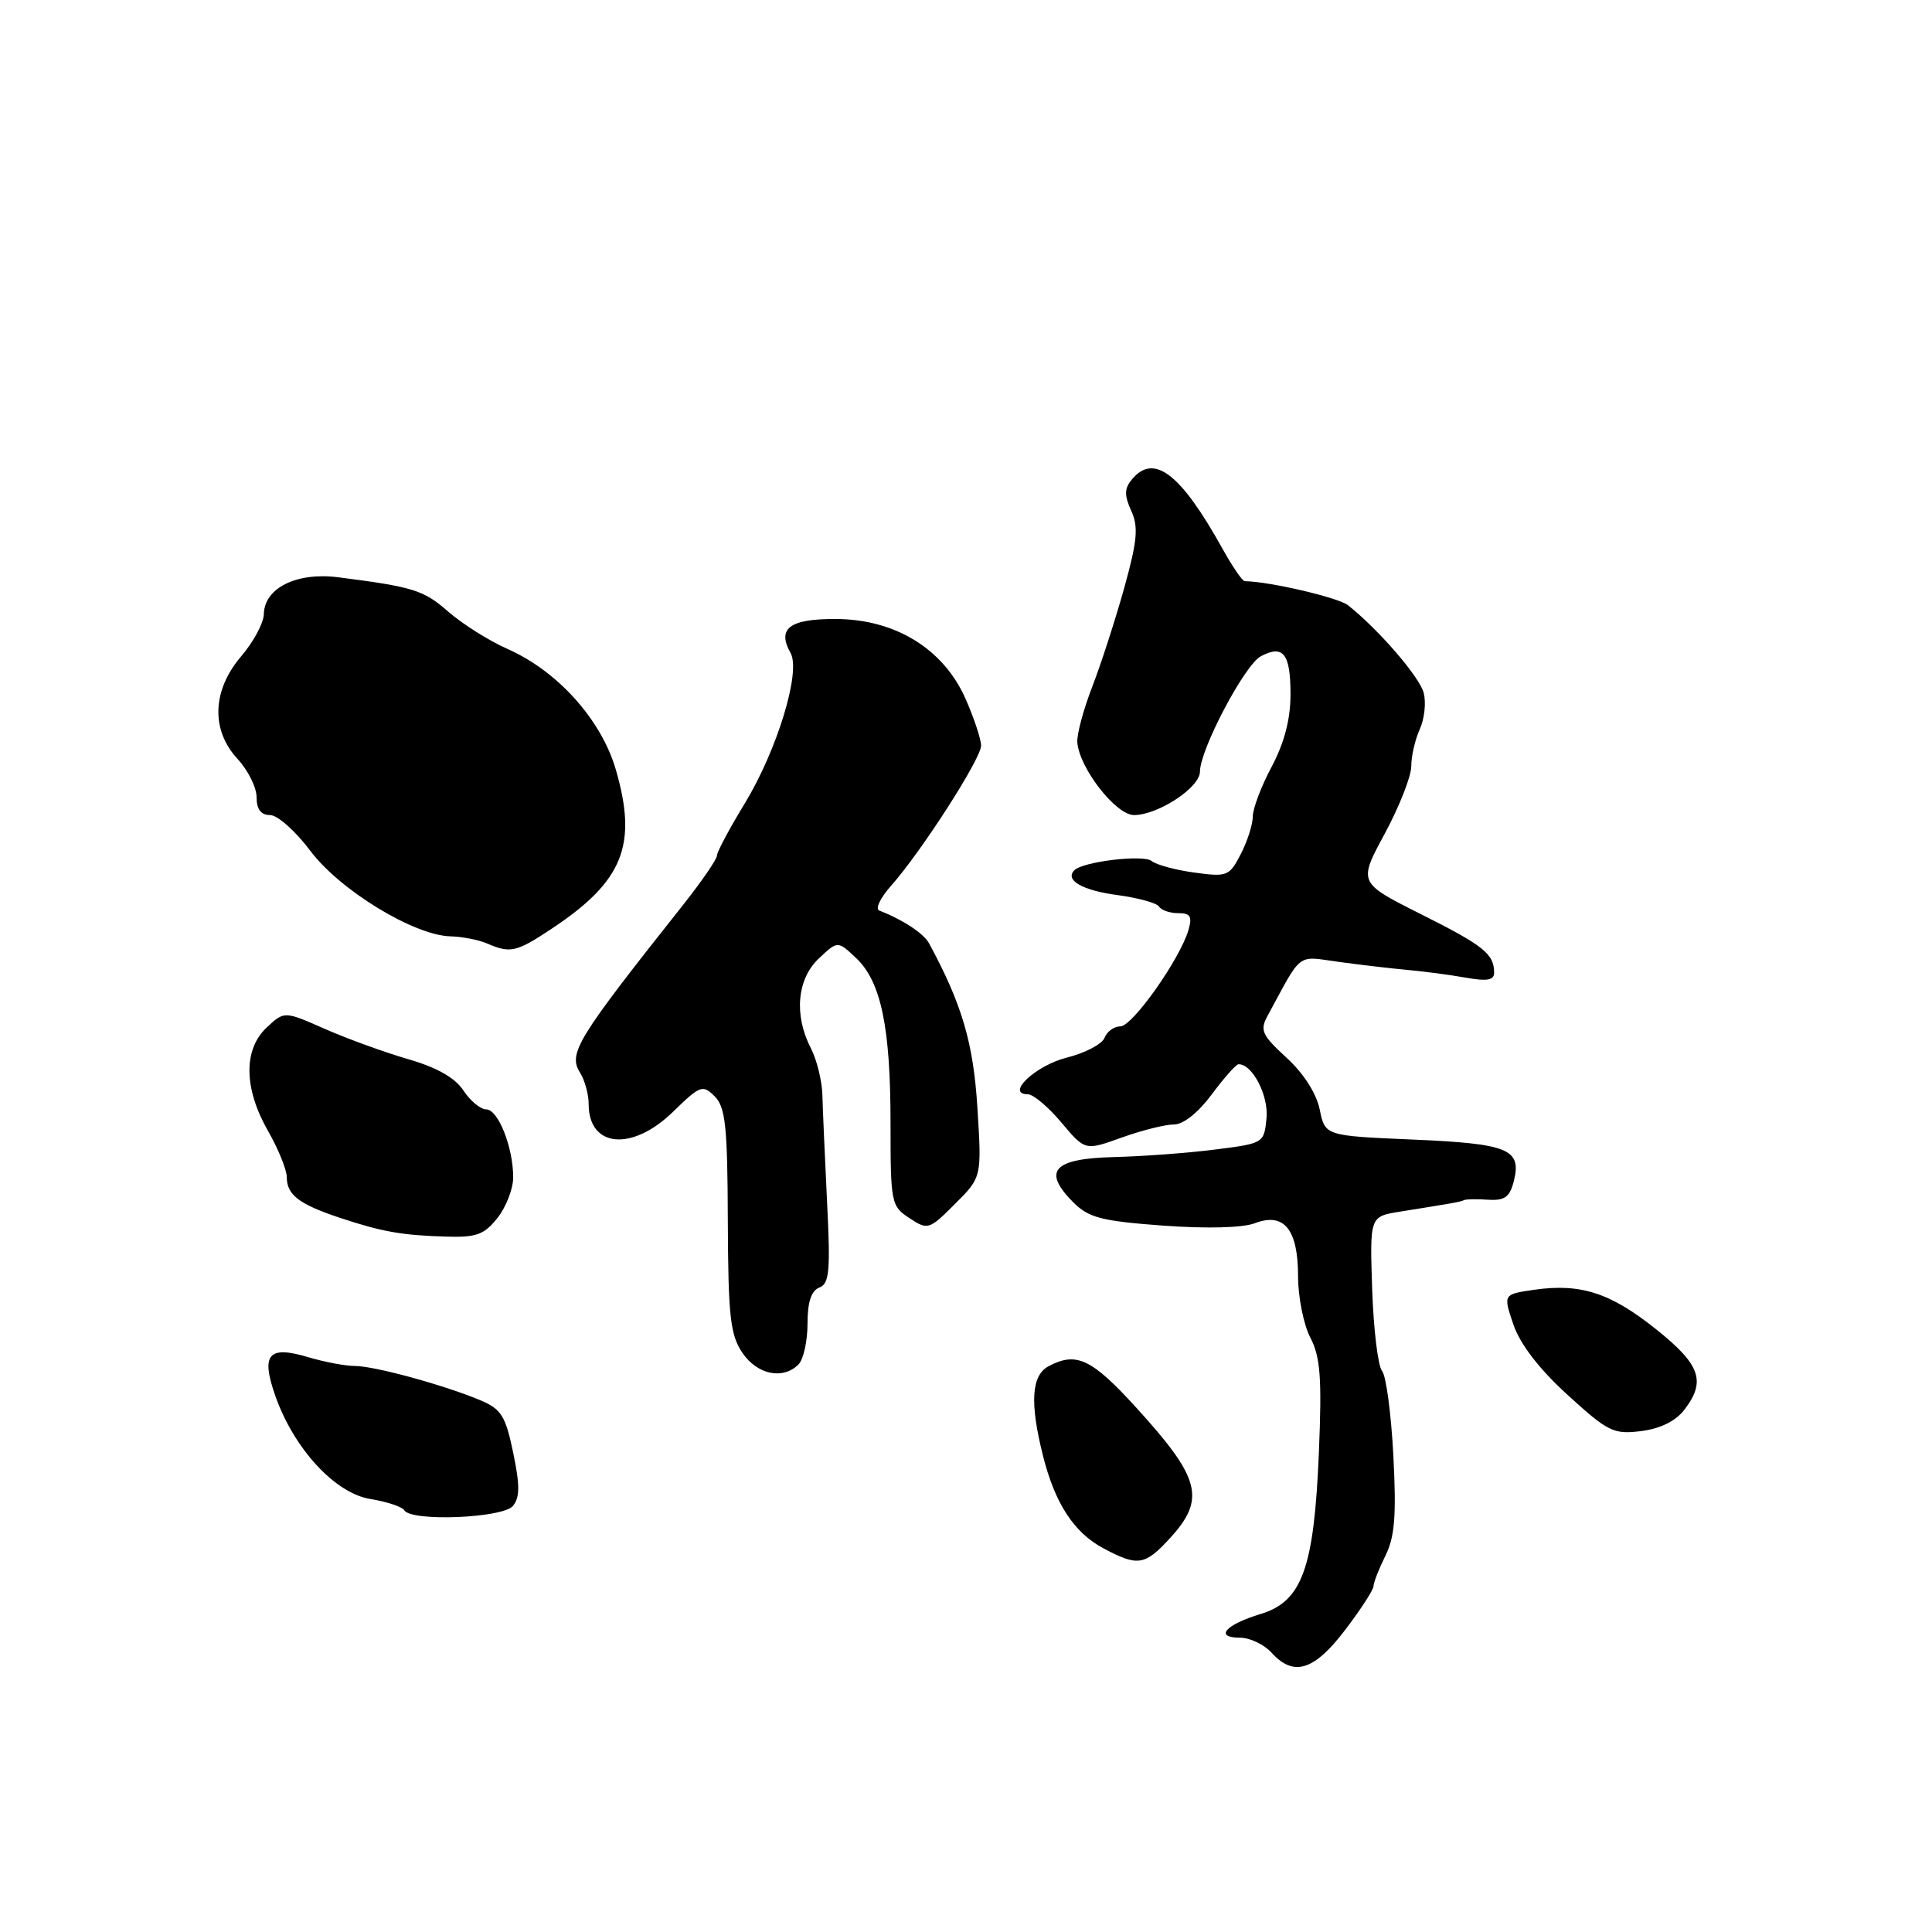 <?xml version="1.0" encoding="UTF-8" standalone="no"?>
<!DOCTYPE svg PUBLIC "-//W3C//DTD SVG 1.1//EN" "http://www.w3.org/Graphics/SVG/1.1/DTD/svg11.dtd" >
<svg xmlns="http://www.w3.org/2000/svg" xmlns:xlink="http://www.w3.org/1999/xlink" version="1.1" viewBox="0 0 256 256">
 <g >
 <path fill="currentColor"
d=" M 178.25 215.96 C 180.31 213.25 182.00 210.65 182.00 210.17 C 182.00 209.70 182.71 207.89 183.57 206.15 C 184.81 203.67 185.04 200.87 184.63 192.92 C 184.34 187.37 183.67 182.30 183.13 181.66 C 182.59 181.01 182.00 176.14 181.82 170.83 C 181.50 161.19 181.50 161.19 185.50 160.55 C 192.76 159.39 193.50 159.26 194.00 159.02 C 194.28 158.89 195.72 158.87 197.21 158.97 C 199.38 159.11 200.06 158.61 200.59 156.50 C 201.65 152.27 199.89 151.54 187.24 151.00 C 175.58 150.50 175.58 150.50 174.87 147.02 C 174.43 144.87 172.74 142.23 170.47 140.15 C 167.23 137.18 166.92 136.51 167.94 134.64 C 172.61 126.02 171.74 126.68 177.36 127.45 C 180.19 127.84 184.30 128.32 186.50 128.52 C 188.70 128.72 192.19 129.18 194.25 129.55 C 197.08 130.05 198.00 129.88 197.98 128.86 C 197.96 126.39 196.58 125.29 188.24 121.11 C 179.97 116.96 179.97 116.96 183.49 110.46 C 185.42 106.88 187.00 102.86 187.00 101.52 C 187.00 100.19 187.51 97.98 188.13 96.62 C 188.75 95.26 188.98 93.10 188.65 91.82 C 188.11 89.70 182.68 83.42 178.61 80.19 C 177.33 79.18 168.16 77.04 164.93 77.01 C 164.62 77.00 163.31 75.09 162.01 72.75 C 156.44 62.72 152.90 60.00 149.98 63.53 C 148.98 64.73 148.96 65.62 149.89 67.67 C 150.87 69.81 150.71 71.62 148.97 77.89 C 147.80 82.07 145.90 87.97 144.73 90.99 C 143.56 94.01 142.67 97.33 142.75 98.36 C 143.01 101.78 147.86 108.00 150.26 108.00 C 153.46 107.99 159.00 104.35 159.00 102.25 C 159.00 99.33 164.91 88.12 167.05 86.97 C 170.04 85.37 171.00 86.60 171.00 92.01 C 171.00 95.30 170.18 98.43 168.50 101.60 C 167.12 104.18 166.00 107.15 166.00 108.20 C 166.00 109.24 165.28 111.48 164.41 113.17 C 162.90 116.10 162.60 116.22 158.26 115.62 C 155.75 115.28 153.21 114.59 152.60 114.09 C 151.53 113.20 143.51 114.16 142.36 115.31 C 141.05 116.62 143.42 117.99 148.06 118.60 C 150.80 118.97 153.29 119.65 153.58 120.13 C 153.88 120.61 155.02 121.00 156.13 121.00 C 157.74 121.00 158.00 121.44 157.47 123.25 C 156.34 127.11 150.05 136.00 148.46 136.00 C 147.62 136.00 146.68 136.68 146.36 137.51 C 146.04 138.35 143.79 139.53 141.35 140.14 C 137.20 141.19 133.17 145.00 136.21 145.00 C 136.92 145.00 138.91 146.68 140.64 148.74 C 143.78 152.48 143.78 152.48 148.64 150.73 C 151.31 149.77 154.43 148.99 155.56 149.00 C 156.80 149.00 158.78 147.42 160.56 145.02 C 162.18 142.84 163.77 141.04 164.10 141.02 C 165.92 140.95 168.11 145.14 167.82 148.16 C 167.50 151.47 167.45 151.51 161.00 152.32 C 157.43 152.78 151.36 153.23 147.52 153.32 C 139.53 153.53 138.08 155.17 142.23 159.33 C 144.27 161.36 145.97 161.80 154.12 162.40 C 159.89 162.82 164.67 162.70 166.28 162.08 C 170.15 160.61 172.00 162.89 172.00 169.12 C 172.00 171.86 172.73 175.52 173.63 177.25 C 174.96 179.82 175.17 182.57 174.76 192.45 C 174.12 207.85 172.54 212.22 166.99 213.88 C 162.38 215.27 160.87 217.00 164.29 217.00 C 165.61 217.00 167.50 217.90 168.50 219.00 C 171.41 222.22 174.13 221.38 178.25 215.96 Z  M 155.06 203.78 C 159.79 198.60 159.08 195.87 150.55 186.51 C 144.64 180.02 142.61 179.07 138.93 181.04 C 136.67 182.25 136.44 185.87 138.18 192.81 C 139.77 199.20 142.30 203.08 146.21 205.16 C 150.78 207.60 151.70 207.45 155.06 203.78 Z  M 67.96 199.55 C 68.89 198.43 68.90 196.82 68.00 192.49 C 66.99 187.62 66.42 186.71 63.67 185.55 C 58.90 183.54 49.62 181.00 47.03 181.00 C 45.77 181.00 42.98 180.47 40.83 179.83 C 35.55 178.25 34.54 179.44 36.49 184.98 C 38.96 191.99 44.41 197.88 49.09 198.63 C 51.26 198.98 53.29 199.65 53.58 200.13 C 54.52 201.65 66.62 201.16 67.96 199.55 Z  M 223.17 186.82 C 226.09 183.03 225.33 180.84 219.46 176.15 C 213.42 171.31 209.44 170.02 203.30 170.90 C 199.17 171.50 199.17 171.50 200.53 175.50 C 201.41 178.09 203.92 181.37 207.69 184.81 C 213.07 189.72 213.80 190.08 217.44 189.63 C 219.99 189.31 222.02 188.31 223.17 186.82 Z  M 105.80 180.80 C 106.46 180.14 107.00 177.71 107.00 175.41 C 107.00 172.53 107.49 171.03 108.56 170.61 C 109.90 170.10 110.05 168.42 109.59 159.26 C 109.30 153.34 109.02 146.96 108.97 145.09 C 108.92 143.21 108.23 140.42 107.44 138.88 C 105.18 134.51 105.61 129.72 108.50 127.00 C 111.00 124.65 111.00 124.65 113.40 126.91 C 116.74 130.04 118.00 136.06 118.00 148.83 C 118.00 159.40 118.08 159.83 120.51 161.41 C 122.94 163.01 123.11 162.96 126.55 159.52 C 130.09 155.98 130.09 155.98 129.51 146.77 C 128.98 138.19 127.47 133.07 123.11 125.00 C 122.40 123.68 119.59 121.84 116.50 120.65 C 115.95 120.44 116.65 118.97 118.06 117.38 C 122.05 112.90 130.00 100.53 130.00 98.80 C 130.00 97.95 129.07 95.16 127.94 92.59 C 125.01 85.97 118.62 82.04 110.72 82.02 C 104.61 82.00 102.93 83.27 104.76 86.54 C 106.15 89.02 102.96 99.45 98.66 106.50 C 96.65 109.80 95.00 112.89 95.00 113.37 C 95.00 113.85 92.99 116.77 90.54 119.87 C 76.35 137.77 75.25 139.57 76.88 142.17 C 77.49 143.16 78.00 145.01 78.00 146.29 C 78.00 152.09 83.77 152.61 89.21 147.29 C 92.78 143.81 93.12 143.69 94.70 145.27 C 96.13 146.70 96.40 149.25 96.44 161.73 C 96.49 174.43 96.76 176.88 98.37 179.25 C 100.33 182.15 103.74 182.86 105.80 180.80 Z  M 65.93 161.37 C 67.07 159.92 68.00 157.51 68.00 156.01 C 68.00 152.02 66.01 147.00 64.43 147.00 C 63.67 147.00 62.31 145.87 61.40 144.49 C 60.31 142.82 57.90 141.45 54.13 140.36 C 51.03 139.46 46.06 137.66 43.08 136.35 C 37.67 133.96 37.67 133.96 35.33 136.16 C 32.23 139.07 32.30 144.23 35.51 149.85 C 36.88 152.25 38.00 155.00 38.00 155.98 C 38.00 158.32 39.62 159.56 45.02 161.36 C 50.62 163.22 53.27 163.69 59.18 163.86 C 63.13 163.98 64.18 163.59 65.93 161.37 Z  M 73.10 123.06 C 82.57 116.78 84.51 111.99 81.60 101.98 C 79.68 95.38 73.90 88.93 67.27 86.00 C 64.80 84.91 61.27 82.68 59.41 81.06 C 56.14 78.19 54.77 77.76 44.80 76.49 C 39.31 75.79 35.03 77.91 34.96 81.37 C 34.94 82.54 33.59 85.06 31.96 86.96 C 28.10 91.48 27.92 96.74 31.50 100.59 C 32.88 102.08 34.00 104.35 34.00 105.65 C 34.00 107.24 34.58 108.00 35.79 108.00 C 36.77 108.00 39.18 110.14 41.13 112.75 C 45.04 117.96 54.86 123.95 59.69 124.07 C 61.24 124.11 63.40 124.53 64.50 125.00 C 67.64 126.35 68.38 126.19 73.10 123.06 Z "/>
</g>
</svg>